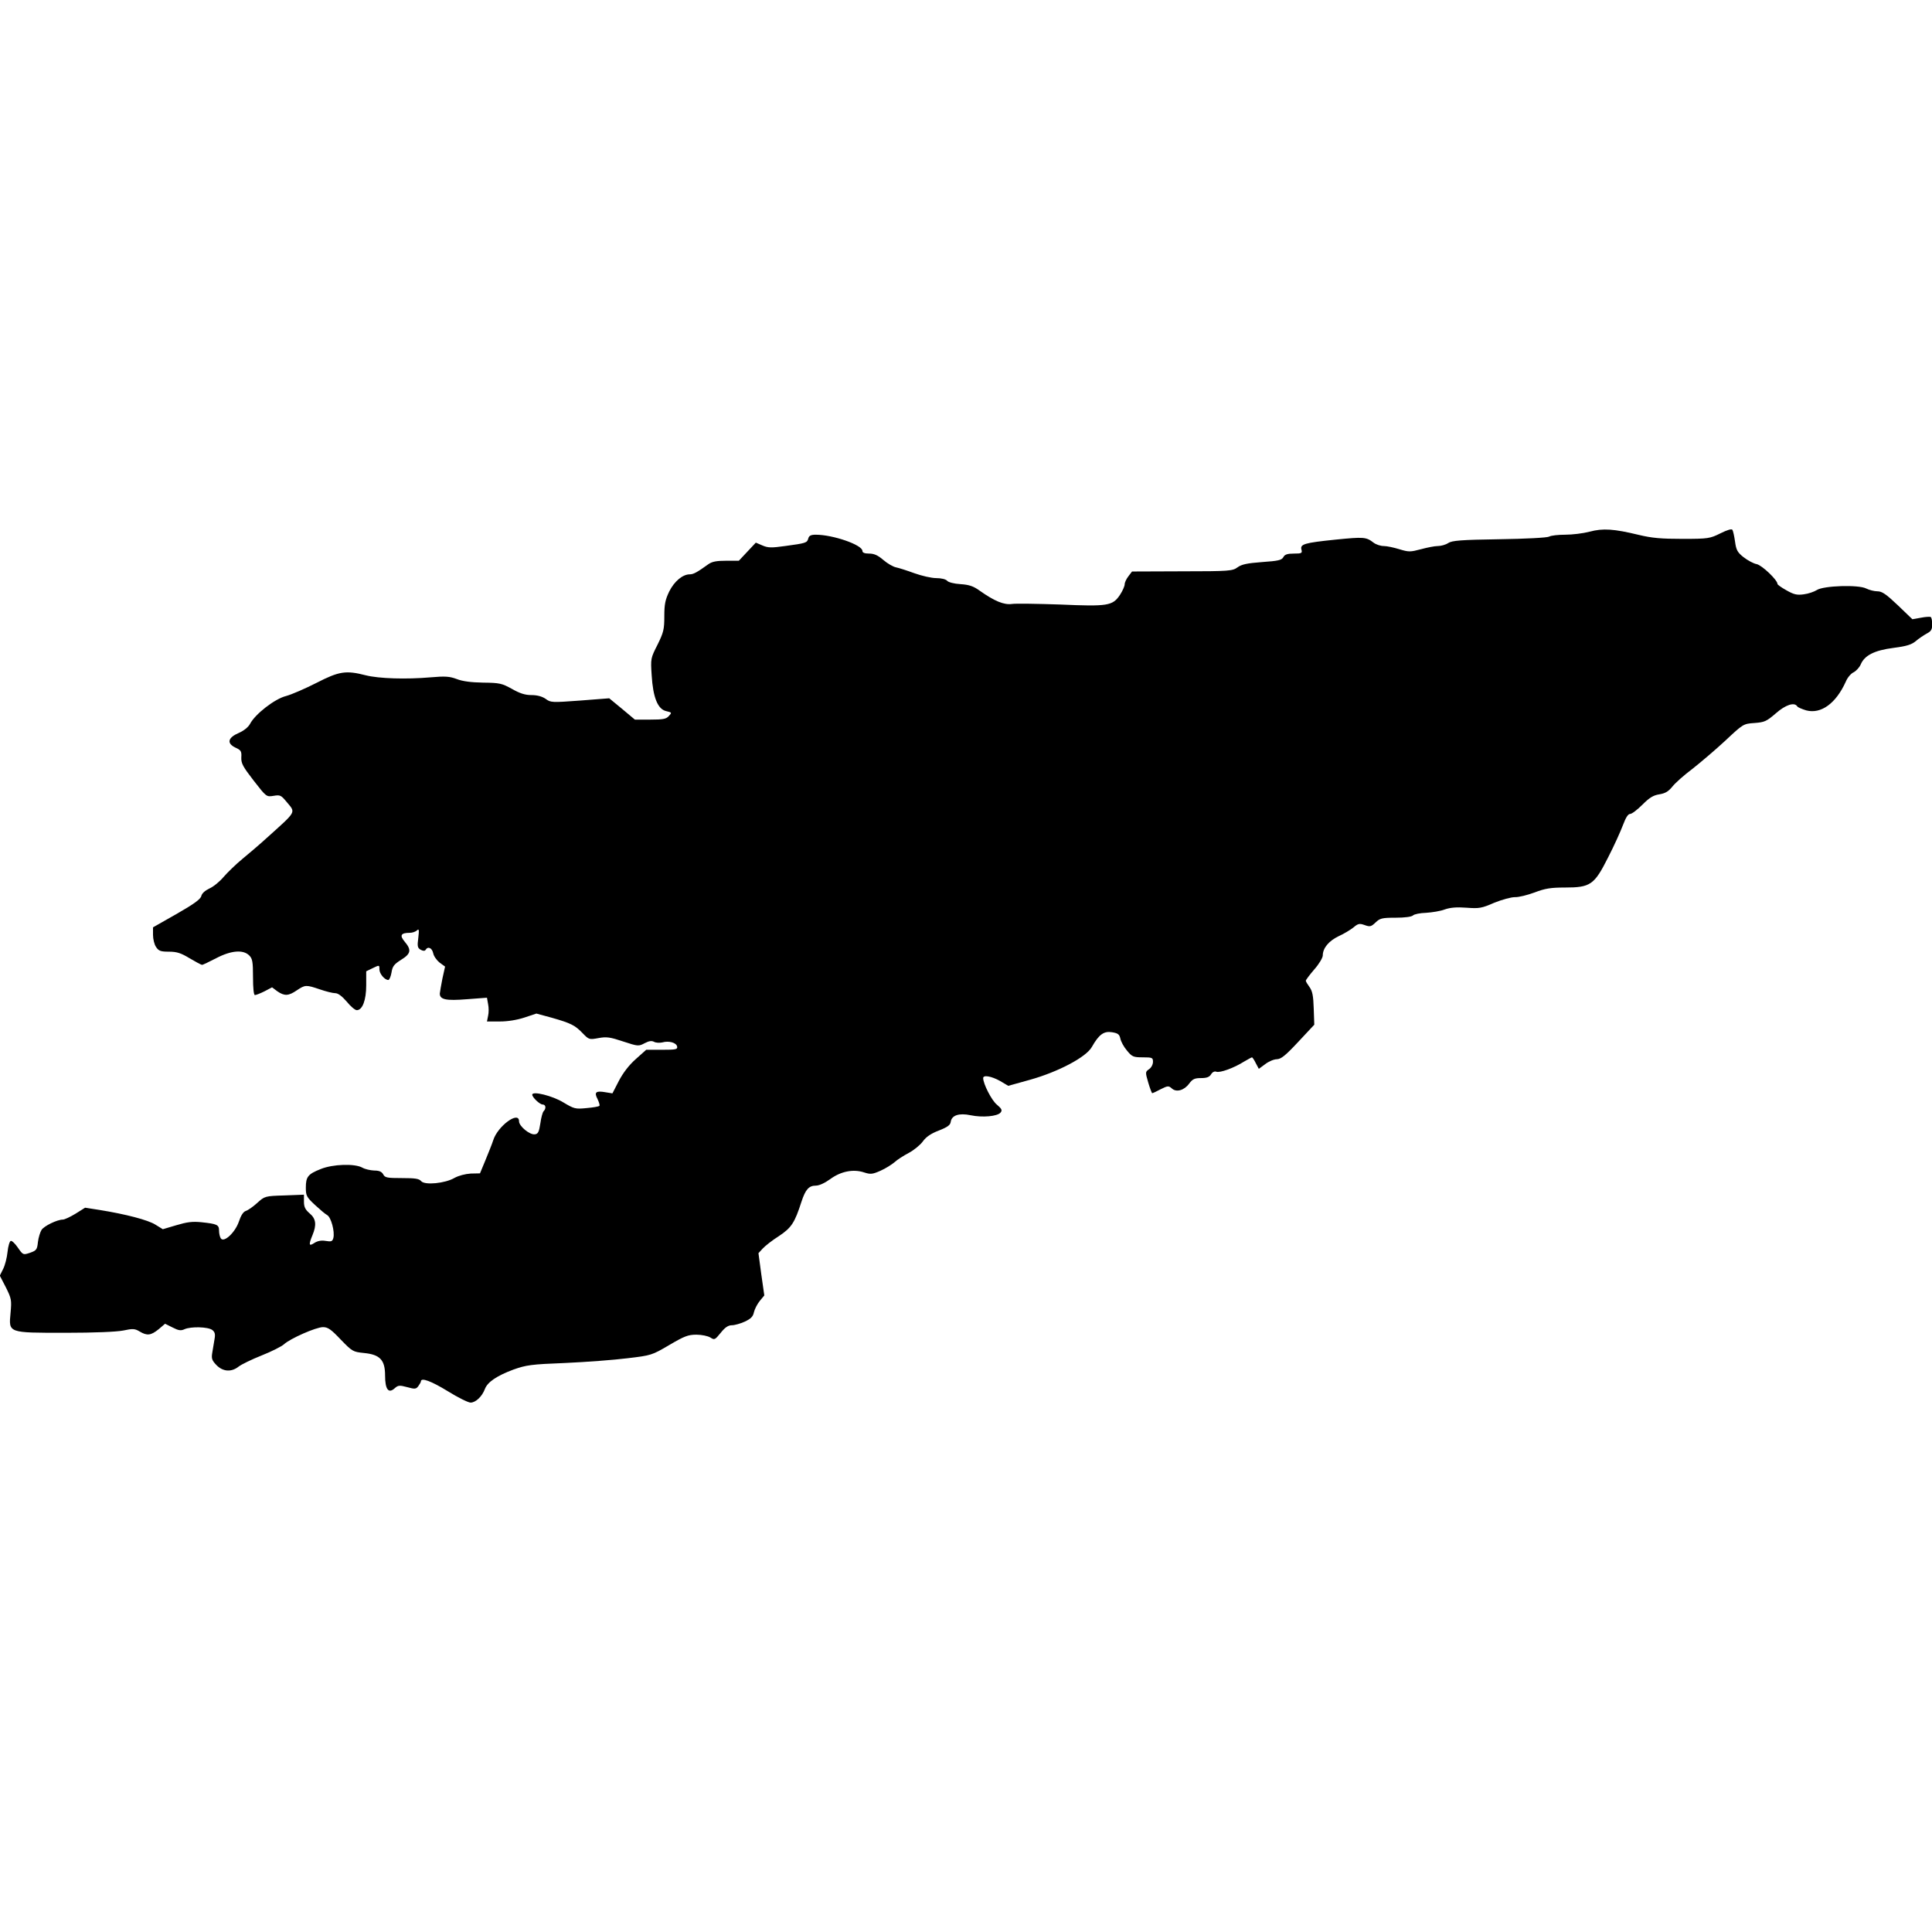 <svg width="1000" height="1000" viewBox="0 0 1000 1000" fill="none" xmlns="http://www.w3.org/2000/svg">
<g clip-path="url(#clip0_1_2203)">
<rect width="1000" height="1000" />
<path d="M890.43 276.082C885.059 278.719 884.277 278.914 870.898 278.914C859.863 278.914 855.176 278.523 848.242 276.863C835.352 273.738 829.687 273.348 822.754 275.203C819.434 276.082 813.769 276.766 810.156 276.766C806.641 276.766 802.832 277.156 801.855 277.742C800.879 278.328 789.258 278.914 775.977 279.109C756.152 279.402 751.562 279.793 749.609 281.063C748.34 281.941 745.898 282.625 744.238 282.625C742.578 282.625 738.672 283.406 735.449 284.285C729.883 285.75 729.199 285.75 724.316 284.285C721.484 283.406 717.871 282.625 716.211 282.625C714.551 282.625 712.207 281.844 710.937 280.867C707.129 277.938 705.957 277.84 691.309 279.305C675.098 280.965 672.852 281.648 673.633 284.48C674.121 286.336 673.73 286.531 669.727 286.531C666.309 286.531 664.941 287.02 664.258 288.387C663.379 289.949 661.621 290.34 653.223 290.926C645.508 291.512 642.676 292.098 640.527 293.66C637.988 295.516 636.426 295.711 611.914 295.711L585.937 295.809L584.082 298.25C583.008 299.617 582.129 301.473 582.129 302.449C582.129 303.328 581.055 305.867 579.687 307.918C575.879 313.582 573.437 313.973 548.73 312.898C537.109 312.508 525.879 312.313 523.828 312.605C519.629 313.191 514.746 311.141 507.129 305.77C503.906 303.426 501.66 302.645 497.168 302.352C493.848 302.156 490.82 301.375 490.234 300.594C489.551 299.813 487.207 299.227 484.57 299.227C482.129 299.227 477.051 298.055 473.242 296.688C469.531 295.32 465.234 293.953 463.77 293.66C462.305 293.367 459.375 291.707 457.227 289.852C454.395 287.41 452.441 286.531 449.902 286.531C447.461 286.531 446.387 286.043 446.387 285.164C446.387 282.039 431.152 276.766 422.266 276.766C419.727 276.766 418.75 277.254 418.359 278.719C417.773 280.965 417.187 281.16 406.348 282.625C399.316 283.602 397.559 283.602 394.629 282.332L391.211 280.867L386.816 285.555L382.422 290.242H375.879C370.996 290.242 368.652 290.633 366.699 292C360.742 296.297 358.887 297.273 357.031 297.273C353.32 297.273 349.023 300.887 346.387 306.16C344.336 310.457 343.848 312.703 343.848 318.953C343.848 325.789 343.457 327.352 340.332 333.699C336.816 340.633 336.719 340.828 337.305 349.52C337.988 360.945 340.43 367.098 344.824 368.074C347.754 368.758 347.852 368.855 346.191 370.613C344.824 372.176 343.164 372.469 336.621 372.469H328.613L321.973 366.902L315.332 361.434L300.293 362.605C285.645 363.68 285.059 363.68 282.422 361.727C280.566 360.457 278.027 359.773 275.098 359.773C271.777 359.773 269.043 358.895 264.941 356.551C259.766 353.719 258.691 353.426 250.098 353.328C243.945 353.23 239.355 352.645 236.426 351.473C232.715 350.105 230.566 349.91 222.754 350.594C210.352 351.668 196.191 351.277 189.258 349.52C179.004 346.883 175.488 347.469 163.867 353.426C158.105 356.355 150.977 359.48 148.047 360.262C142.187 361.727 132.031 369.637 129.395 374.715C128.516 376.375 126.172 378.23 123.73 379.305C117.969 381.746 117.187 384.676 121.777 386.922C124.805 388.289 125.098 388.875 124.902 392.098C124.805 395.125 125.684 396.785 131.348 404.109C137.891 412.508 137.891 412.508 141.602 411.922C145.02 411.336 145.508 411.629 148.34 415.047C153.125 420.809 153.809 419.539 138.086 433.699C134.473 437.02 128.711 441.902 125.391 444.637C122.07 447.371 117.773 451.57 115.723 453.914C113.77 456.258 110.449 458.992 108.398 459.871C106.152 460.945 104.492 462.41 104.199 463.777C103.809 465.438 100.293 467.977 91.406 473.055L79.199 479.988V483.895C79.199 486.043 79.883 488.875 80.762 490.145C82.129 492.195 83.106 492.586 87.402 492.586C91.504 492.586 93.652 493.27 98.144 496.004C101.27 497.859 104.199 499.422 104.59 499.422C104.98 499.422 108.203 497.859 111.816 496.004C119.629 491.902 125.879 491.414 129.004 494.539C130.664 496.199 130.957 497.762 130.957 505.77C130.957 511.531 131.348 515.047 131.934 515.047C132.52 515.047 134.766 514.168 136.914 513.094L140.82 511.043L143.555 513.094C147.266 515.633 149.316 515.535 153.613 512.605C158.008 509.676 158.398 509.676 165.625 512.117C168.75 513.191 172.266 514.07 173.535 514.07C175 514.07 177.051 515.633 179.492 518.465C181.445 520.906 183.789 522.859 184.668 522.859C187.598 522.859 189.551 517.684 189.551 509.969V502.742L192.969 501.082C196.387 499.422 196.387 499.422 196.387 501.766C196.387 504.012 199.121 507.234 200.977 507.234C201.562 507.234 202.246 505.477 202.637 503.426C203.125 500.203 203.906 499.129 207.617 496.785C212.695 493.66 213.086 491.707 209.473 487.41C206.738 484.188 207.422 482.82 212.109 482.82C213.477 482.82 215.137 482.234 215.82 481.551C216.895 480.574 216.992 481.258 216.504 485.457C215.918 489.852 216.113 490.633 217.773 491.609C219.043 492.293 219.922 492.293 220.312 491.609C221.484 489.656 223.633 490.633 224.219 493.367C224.512 494.93 226.074 497.078 227.539 498.25L230.371 500.301L229.004 506.453C228.32 509.871 227.734 513.387 227.637 514.266C227.637 517.391 230.859 518.074 241.699 517.195L252.051 516.414L252.637 519.734C253.027 521.492 253.027 524.227 252.637 525.789L252.051 528.719H258.691C262.891 528.719 267.578 527.938 271.484 526.668L277.637 524.617L285.547 526.766C295.508 529.598 297.656 530.672 301.66 534.871C304.785 538.094 304.98 538.191 309.766 537.313C313.965 536.531 315.82 536.824 322.559 539.07C330.273 541.609 330.566 541.609 333.691 539.949C335.937 538.777 337.305 538.582 338.574 539.266C339.453 539.754 341.406 539.852 342.773 539.559C346.191 538.582 350.098 539.656 350.488 541.707C350.781 543.172 349.805 543.367 342.676 543.367H334.473L329.004 548.25C325.488 551.375 322.461 555.379 320.312 559.48L316.992 565.926L313.379 565.34C308.398 564.461 307.422 565.34 309.277 568.855C310.059 570.516 310.547 572.078 310.254 572.371C309.961 572.762 306.934 573.25 303.613 573.543C297.754 574.129 297.168 573.934 291.602 570.613C286.035 567.195 275.488 564.559 275.488 566.609C275.488 567.977 279.395 571.688 280.859 571.688C282.52 571.688 282.812 573.738 281.348 575.203C280.859 575.691 280.078 578.523 279.687 581.453C279.004 585.848 278.516 586.922 276.855 587.117C274.219 587.508 268.652 582.918 268.652 580.379C268.652 574.715 257.52 582.918 255.273 590.242C254.687 592.098 252.832 596.688 251.27 600.496L248.437 607.332L243.652 607.43C240.723 607.625 237.402 608.504 235.254 609.676C230.469 612.508 219.824 613.582 217.969 611.336C216.895 610.066 214.844 609.773 208.008 609.773C200.391 609.773 199.219 609.578 198.34 607.82C197.559 606.453 196.289 605.867 193.652 605.867C191.699 605.77 188.965 605.184 187.598 604.402C183.691 602.156 172.266 602.547 166.016 605.086C159.375 607.723 158.301 609.09 158.301 614.754C158.301 618.855 158.691 619.637 162.988 623.641C165.527 625.984 168.359 628.426 169.336 628.914C171.387 630.086 173.34 637.41 172.559 640.73C172.07 642.586 171.484 642.781 168.555 642.293C166.309 641.902 164.355 642.293 162.695 643.367C159.863 645.223 159.668 644.344 161.719 639.363C163.965 633.992 163.574 630.77 160.254 628.035C158.008 626.082 157.324 624.715 157.324 621.98V618.367L147.168 618.758C137.109 619.051 137.012 619.148 133.105 622.664C130.957 624.617 128.32 626.473 127.246 626.766C125.879 627.254 124.707 629.109 123.633 632.332C121.68 637.996 115.82 643.465 114.258 640.926C113.77 640.145 113.379 638.387 113.379 637.02C113.379 633.895 112.402 633.504 104.297 632.625C99.512 632.137 96.777 632.527 91.211 634.188L84.277 636.238L80.469 633.895C76.66 631.453 64.941 628.426 51.562 626.277L44.043 625.105L39.062 628.23C36.328 629.891 33.398 631.258 32.52 631.258C29.59 631.258 22.754 634.578 21.484 636.629C20.801 637.703 19.922 640.535 19.629 642.879C19.238 646.785 18.848 647.273 15.527 648.445C12.012 649.617 11.914 649.617 9.277 645.809C7.812 643.66 6.152 642.098 5.566 642.293C4.98 642.488 4.199 645.027 3.906 647.957C3.613 650.887 2.637 654.793 1.66 656.746L-0.098 660.262L3.027 666.316C5.957 672.176 6.055 672.957 5.469 679.5C4.492 690.047 3.906 689.852 33.984 689.852C48.926 689.852 60.254 689.363 63.77 688.68C68.75 687.605 69.824 687.703 72.266 689.168C76.172 691.512 78.125 691.219 82.129 687.996L85.449 685.164L89.356 687.117C92.383 688.68 93.652 688.875 95.508 687.996C98.828 686.531 107.617 686.727 109.863 688.387C111.23 689.461 111.523 690.535 111.035 693.172C110.742 695.125 110.156 698.25 109.863 700.203C109.375 703.133 109.668 704.109 112.012 706.551C115.332 709.969 119.727 710.359 123.535 707.332C124.902 706.258 130.273 703.621 135.449 701.57C140.625 699.52 145.801 696.883 146.973 695.809C150.098 692.879 163.574 686.922 167.187 686.922C169.727 686.922 171.387 688.094 176.367 693.367C182.324 699.52 182.715 699.715 188.281 700.301C196.68 701.082 199.316 703.914 199.316 711.922C199.316 719.148 201.074 721.492 204.297 718.563C206.055 717 206.738 716.902 210.742 717.977C214.648 719.051 215.332 719.051 216.504 717.488C217.187 716.512 217.871 715.438 217.871 714.949C217.969 712.898 223.242 714.852 231.836 720.125C237.012 723.348 242.383 725.984 243.555 725.984C246.191 725.984 249.512 722.859 250.977 718.953C252.344 715.34 257.129 712.117 265.723 708.895C272.363 706.551 274.805 706.16 292.578 705.477C303.32 704.988 317.773 703.914 324.707 703.035C337.109 701.57 337.402 701.473 346.387 696.199C354.199 691.609 356.152 690.828 360.449 690.828C363.184 690.828 366.406 691.512 367.676 692.293C369.824 693.66 370.02 693.563 373.047 689.852C375.293 687.02 376.953 685.945 378.809 685.945C380.273 685.945 383.301 685.066 385.449 684.09C388.574 682.625 389.746 681.551 390.234 679.207C390.625 677.547 391.992 674.91 393.262 673.348L395.605 670.516L394.043 659.578L392.578 648.641L394.824 646.199C396.094 644.832 399.805 641.902 403.223 639.754C409.668 635.457 411.328 632.918 414.844 621.98C416.895 615.73 418.652 613.68 422.266 613.68C424.023 613.68 426.953 612.313 429.785 610.262C435.254 606.258 441.699 604.988 447.266 606.844C450.586 607.918 451.562 607.82 455.762 605.965C458.398 604.793 461.621 602.742 462.988 601.57C464.355 600.301 467.676 598.152 470.312 596.785C473.047 595.32 476.27 592.684 477.637 590.828C479.297 588.484 481.836 586.727 485.937 585.164C490.43 583.406 491.895 582.332 492.09 580.672C492.578 577.254 496.387 575.984 502.441 577.254C508.496 578.523 516.211 577.84 517.871 575.887C518.848 574.715 518.555 573.934 516.016 571.785C513.281 569.637 508.887 560.945 508.887 558.016C508.887 556.258 513.184 557.039 517.578 559.48L521.875 562.02L533.105 558.895C547.754 554.793 562.207 547.176 565.137 541.902C568.848 535.359 571.387 533.602 575.586 534.285C578.613 534.773 579.394 535.359 579.883 537.508C580.176 539.07 581.641 541.805 583.301 543.758C585.937 546.98 586.621 547.273 591.504 547.273C596.484 547.273 596.777 547.469 596.777 549.617C596.777 550.984 595.898 552.645 594.727 553.426C592.773 554.793 592.773 554.988 594.336 560.359C595.215 563.387 596.191 565.828 596.387 565.828C596.68 565.828 598.633 564.949 600.781 563.777C604.492 561.922 604.883 561.922 606.543 563.387C608.887 565.535 612.988 564.363 615.527 560.848C617.285 558.504 618.359 558.016 621.582 558.016C624.512 558.016 625.977 557.527 626.855 556.063C627.539 554.891 628.613 554.402 629.492 554.695C631.348 555.477 638.769 552.742 643.848 549.52C645.898 548.348 647.754 547.273 648.047 547.273C648.242 547.273 649.219 548.641 650 550.301L651.562 553.23L654.883 550.789C656.641 549.422 659.375 548.25 660.937 548.25C663.086 548.152 665.332 546.395 671.973 539.266L680.273 530.379L679.98 521.98C679.785 515.438 679.297 512.996 677.832 510.945C676.758 509.48 675.879 508.016 675.879 507.625C675.879 507.234 677.832 504.598 680.273 501.766C682.715 499.031 684.668 495.711 684.668 494.539C684.668 490.73 687.793 487.02 692.871 484.578C695.508 483.406 699.023 481.258 700.488 480.086C702.93 478.035 703.613 477.84 706.348 478.816C709.082 479.793 709.668 479.695 712.012 477.449C714.258 475.301 715.332 475.008 722.363 475.008C727.148 475.008 730.664 474.52 731.348 473.836C732.031 473.152 735.059 472.566 738.184 472.469C741.211 472.273 745.605 471.59 747.852 470.711C750.684 469.734 754.004 469.441 759.082 469.832C765.527 470.32 766.894 470.125 773.34 467.293C777.441 465.633 782.129 464.363 784.082 464.363C786.035 464.461 790.625 463.289 794.336 461.922C799.707 459.871 802.637 459.383 809.961 459.383C823.242 459.383 825.195 458.016 832.324 443.855C835.449 437.801 838.867 430.184 840.039 427.059C841.504 423.152 842.676 421.297 843.75 421.297C844.629 421.297 847.461 419.148 850.098 416.512C853.809 412.801 855.762 411.629 858.887 411.141C861.914 410.652 863.574 409.676 865.625 407.137C867.09 405.281 871.68 401.18 875.879 398.055C879.98 394.832 887.695 388.289 892.871 383.504C902.246 374.715 902.344 374.617 908.105 374.227C913.379 373.836 914.355 373.348 919.141 369.246C924.219 364.754 928.809 363.289 930.273 365.633C930.566 366.121 932.617 367 934.863 367.684C942.578 369.734 950.293 364.07 955.371 352.84C956.25 350.691 958.105 348.543 959.473 347.957C960.742 347.273 962.402 345.516 963.086 343.953C965.039 339.266 970.117 336.629 979.98 335.359C986.816 334.48 989.355 333.699 991.602 331.844C993.164 330.477 995.703 328.816 997.266 327.938C999.512 326.766 1000.1 325.887 1000.1 323.152C1000.1 321.395 999.805 319.637 999.316 319.344C998.926 319.148 996.68 319.246 994.238 319.734L989.844 320.516L982.324 313.289C976.269 307.527 974.121 306.063 971.777 306.063C970.117 306.063 967.48 305.379 965.918 304.598C961.914 302.547 943.945 303.133 940.43 305.379C939.062 306.258 936.035 307.332 933.594 307.625C930.078 308.113 928.516 307.723 924.707 305.574C922.07 304.109 920.019 302.645 920.019 302.254C920.019 300.203 912.012 292.586 909.277 292C907.617 291.707 904.59 290.047 902.441 288.387C899.219 285.848 898.633 284.578 898.047 280.281C897.656 277.547 897.07 274.813 896.68 274.227C896.289 273.641 894.141 274.227 890.43 276.082Z" fill="black"/>
<circle cx="500" cy="334" fill="#5CE50D"/>
<circle cx="850" cy="334" fill="#E52A0D"/>
<circle cx="290" cy="645" fill="#E52A0D"/>
<circle cx="189" cy="430" fill="#E52A0D"/>
</g>
<defs>
<clipPath id="clip0_1_2203">
<rect width="1000" height="1000" />
</clipPath>
</defs>
</svg>
